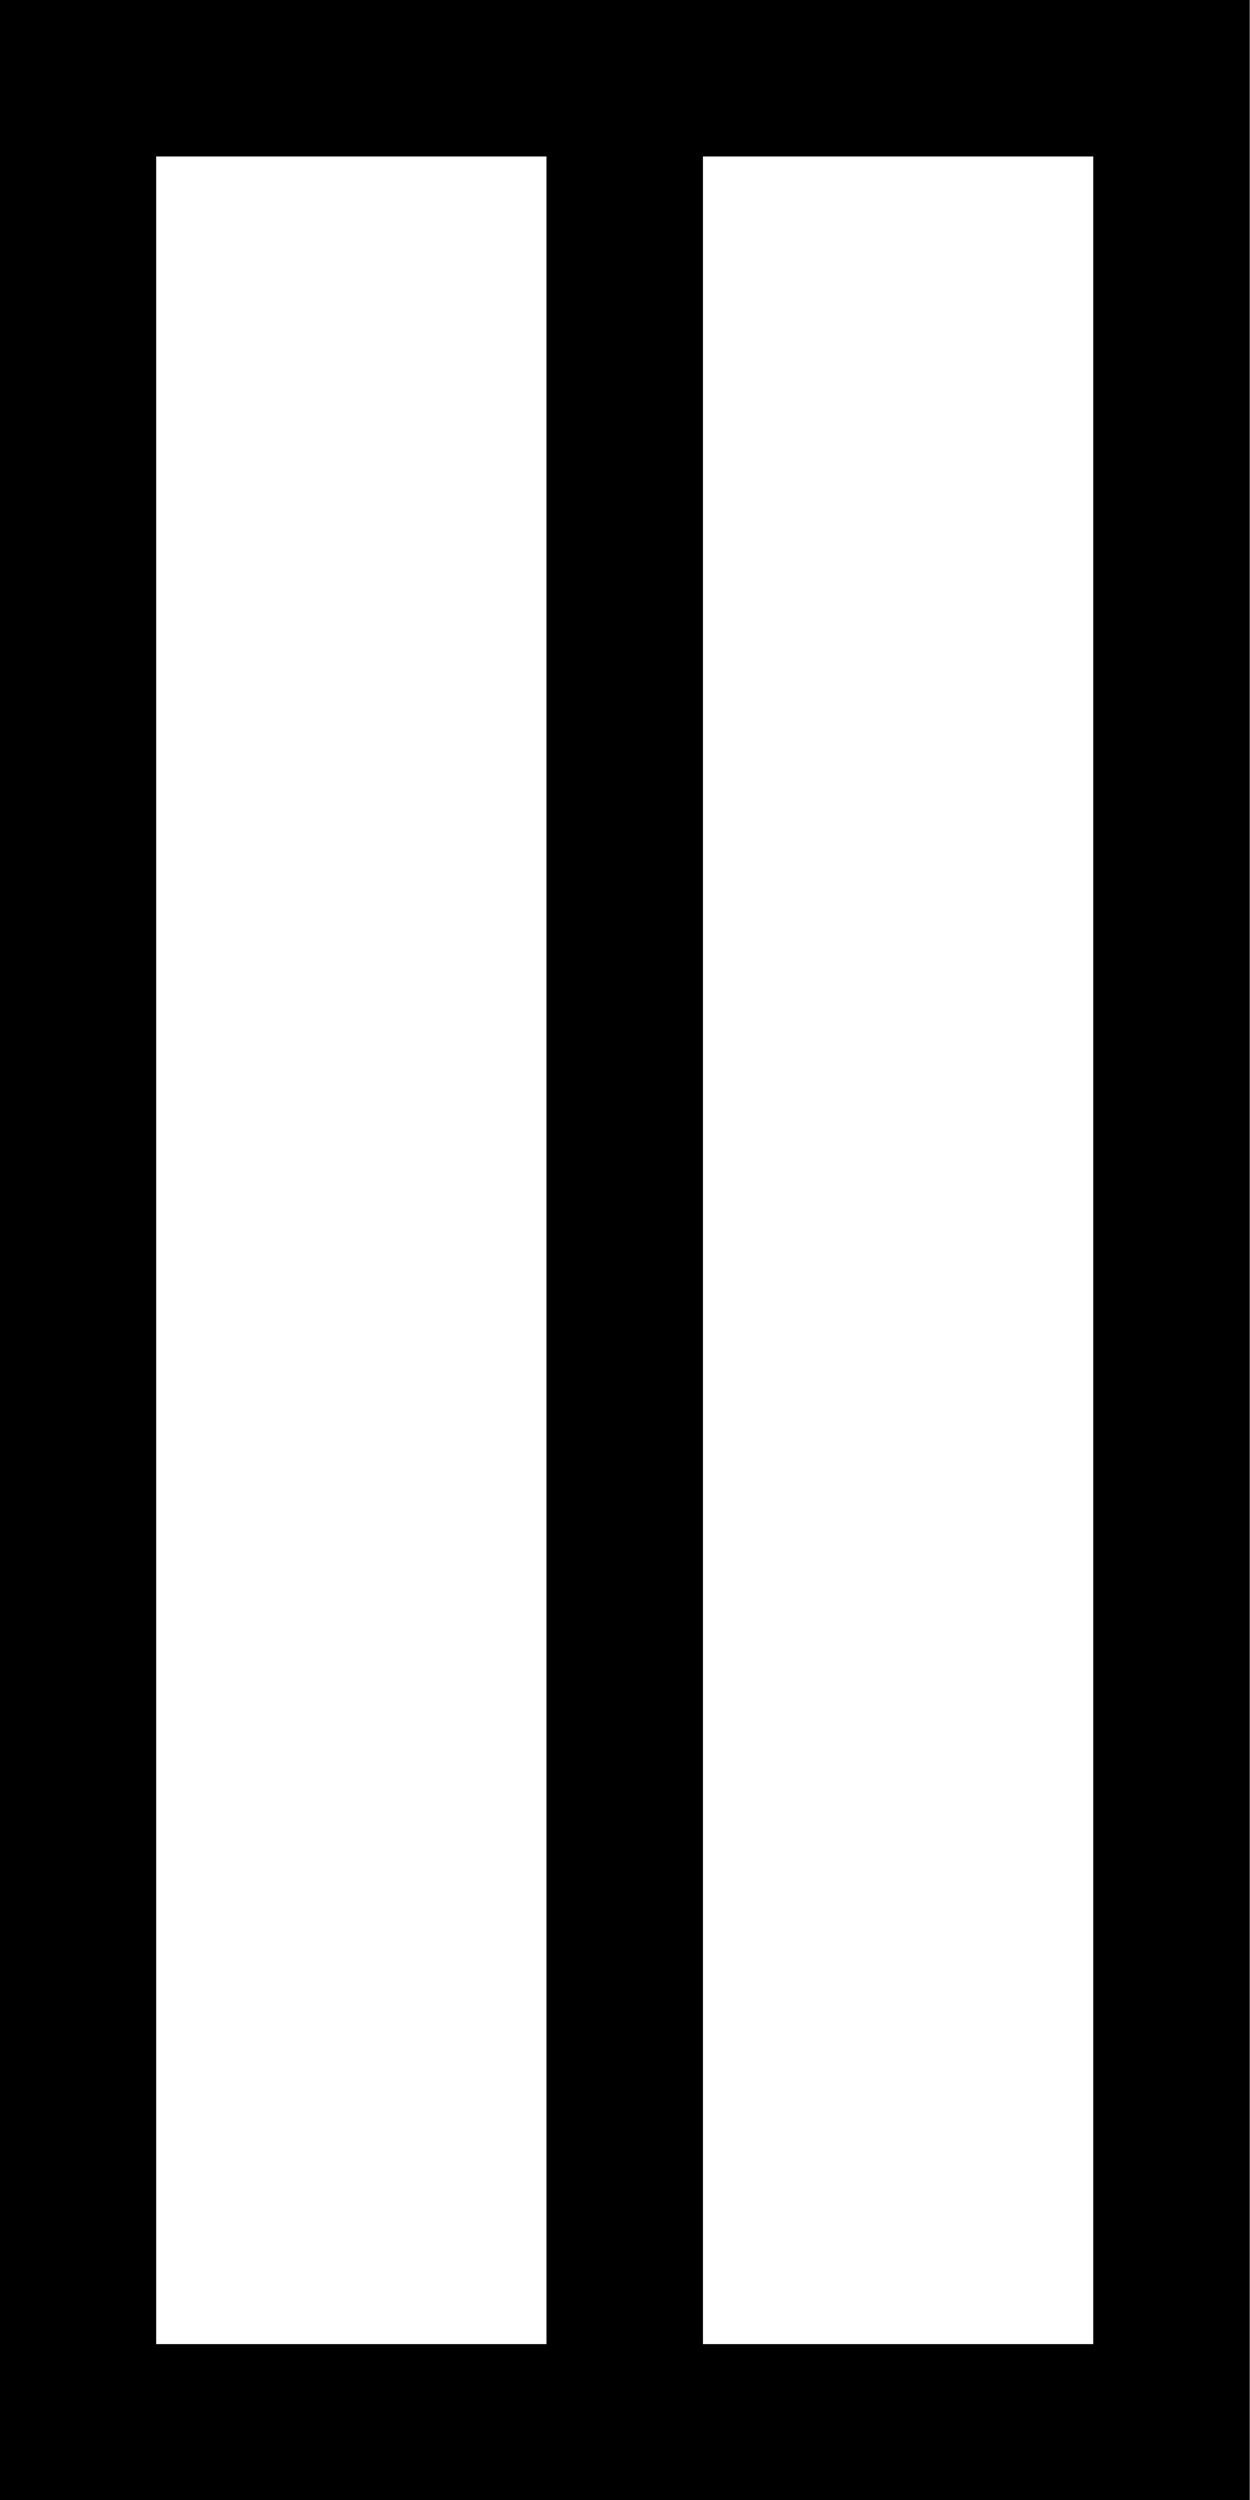 <svg xmlns="http://www.w3.org/2000/svg"
     width="8"
     height="16"
     viewBox="0 0 2.117 4.233">
    <g fill="none"
       stroke="#000"
       stroke-width=".265">
        <path d="M.132.132h1.852v3.97H.132zM1.058 4.233V0"/>
    </g>
</svg>
